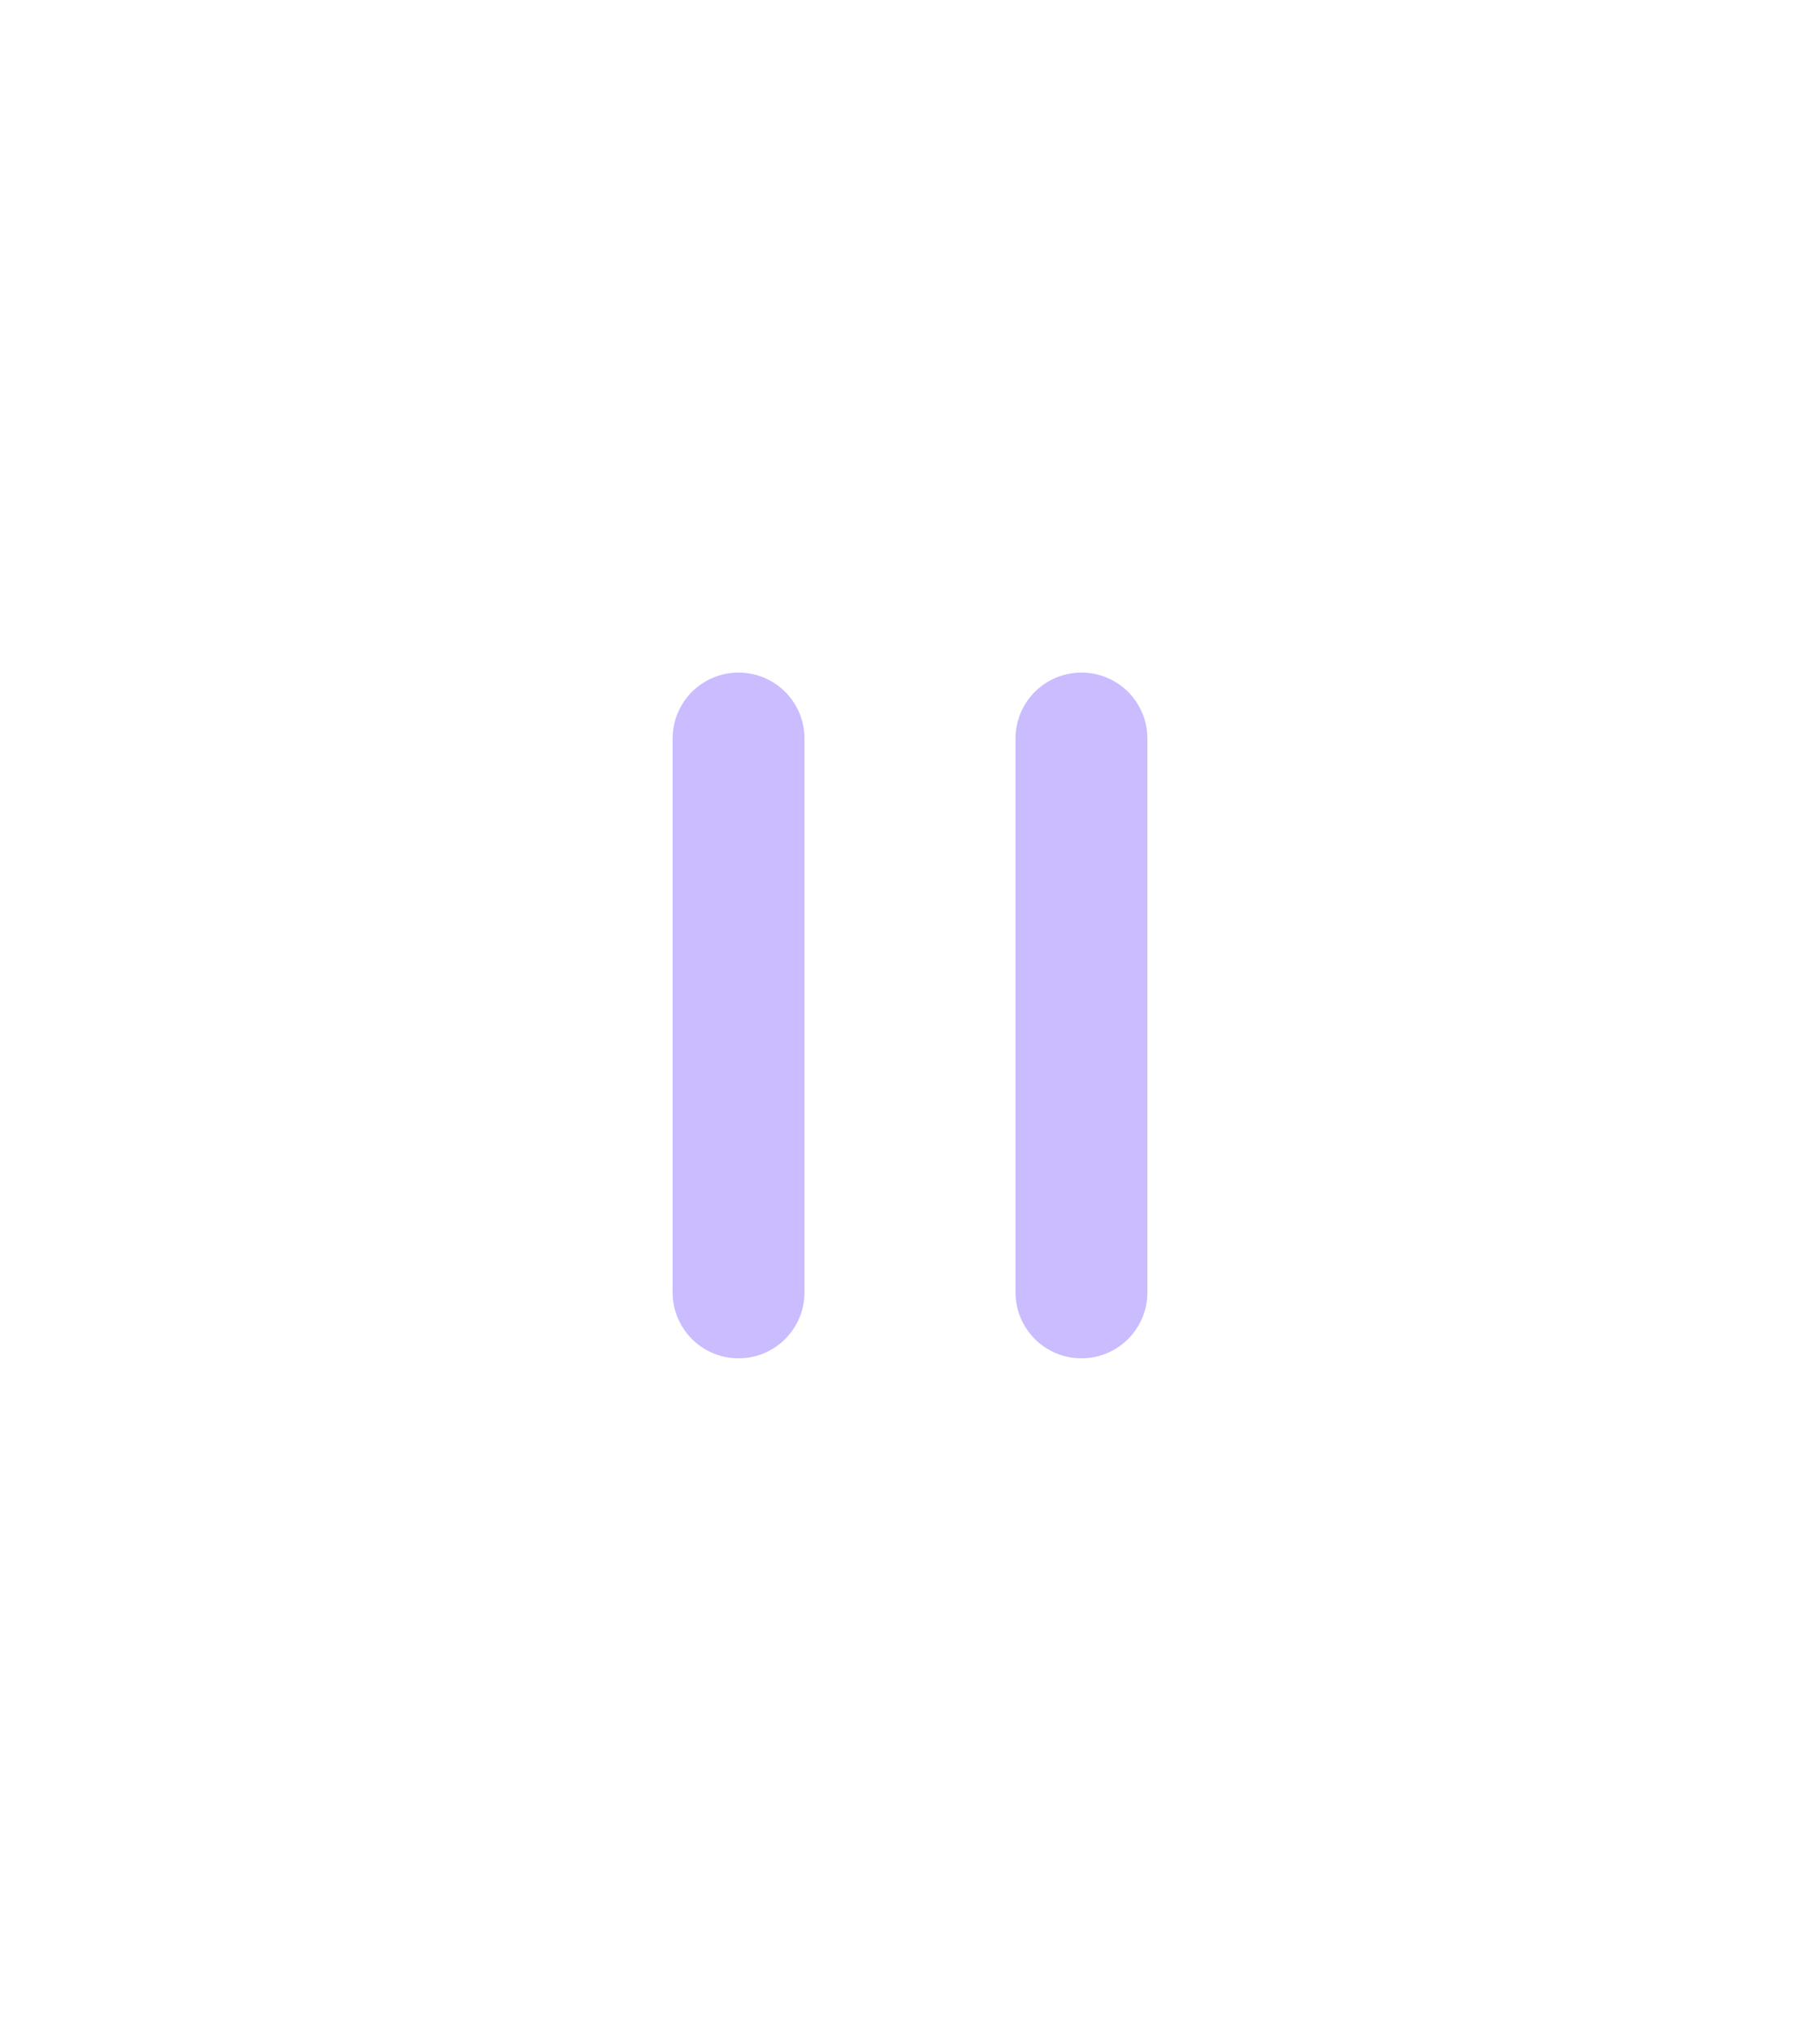 <svg width="69" height="77" viewBox="0 0 69 77" fill="none" xmlns="http://www.w3.org/2000/svg">
<g filter="url(#filter0_d_241_24)">
<path d="M28 24L28 45" stroke="#CABCFF" stroke-width="5" stroke-linecap="round"/>
<path d="M41 24L41 45" stroke="#CABCFF" stroke-width="5" stroke-linecap="round"/>
</g>
<defs>
<filter id="filter0_d_241_24" x="0.8" y="0.8" width="67.4" height="75.4" filterUnits="userSpaceOnUse" color-interpolation-filters="sRGB">
<feFlood flood-opacity="0" result="BackgroundImageFix"/>
<feColorMatrix in="SourceAlpha" type="matrix" values="0 0 0 0 0 0 0 0 0 0 0 0 0 0 0 0 0 0 127 0" result="hardAlpha"/>
<feOffset dy="4"/>
<feGaussianBlur stdDeviation="12.35"/>
<feComposite in2="hardAlpha" operator="out"/>
<feColorMatrix type="matrix" values="0 0 0 0 1 0 0 0 0 0.863 0 0 0 0 0.306 0 0 0 0.3 0"/>
<feBlend mode="normal" in2="BackgroundImageFix" result="effect1_dropShadow_241_24"/>
<feBlend mode="normal" in="SourceGraphic" in2="effect1_dropShadow_241_24" result="shape"/>
</filter>
</defs>
</svg>
